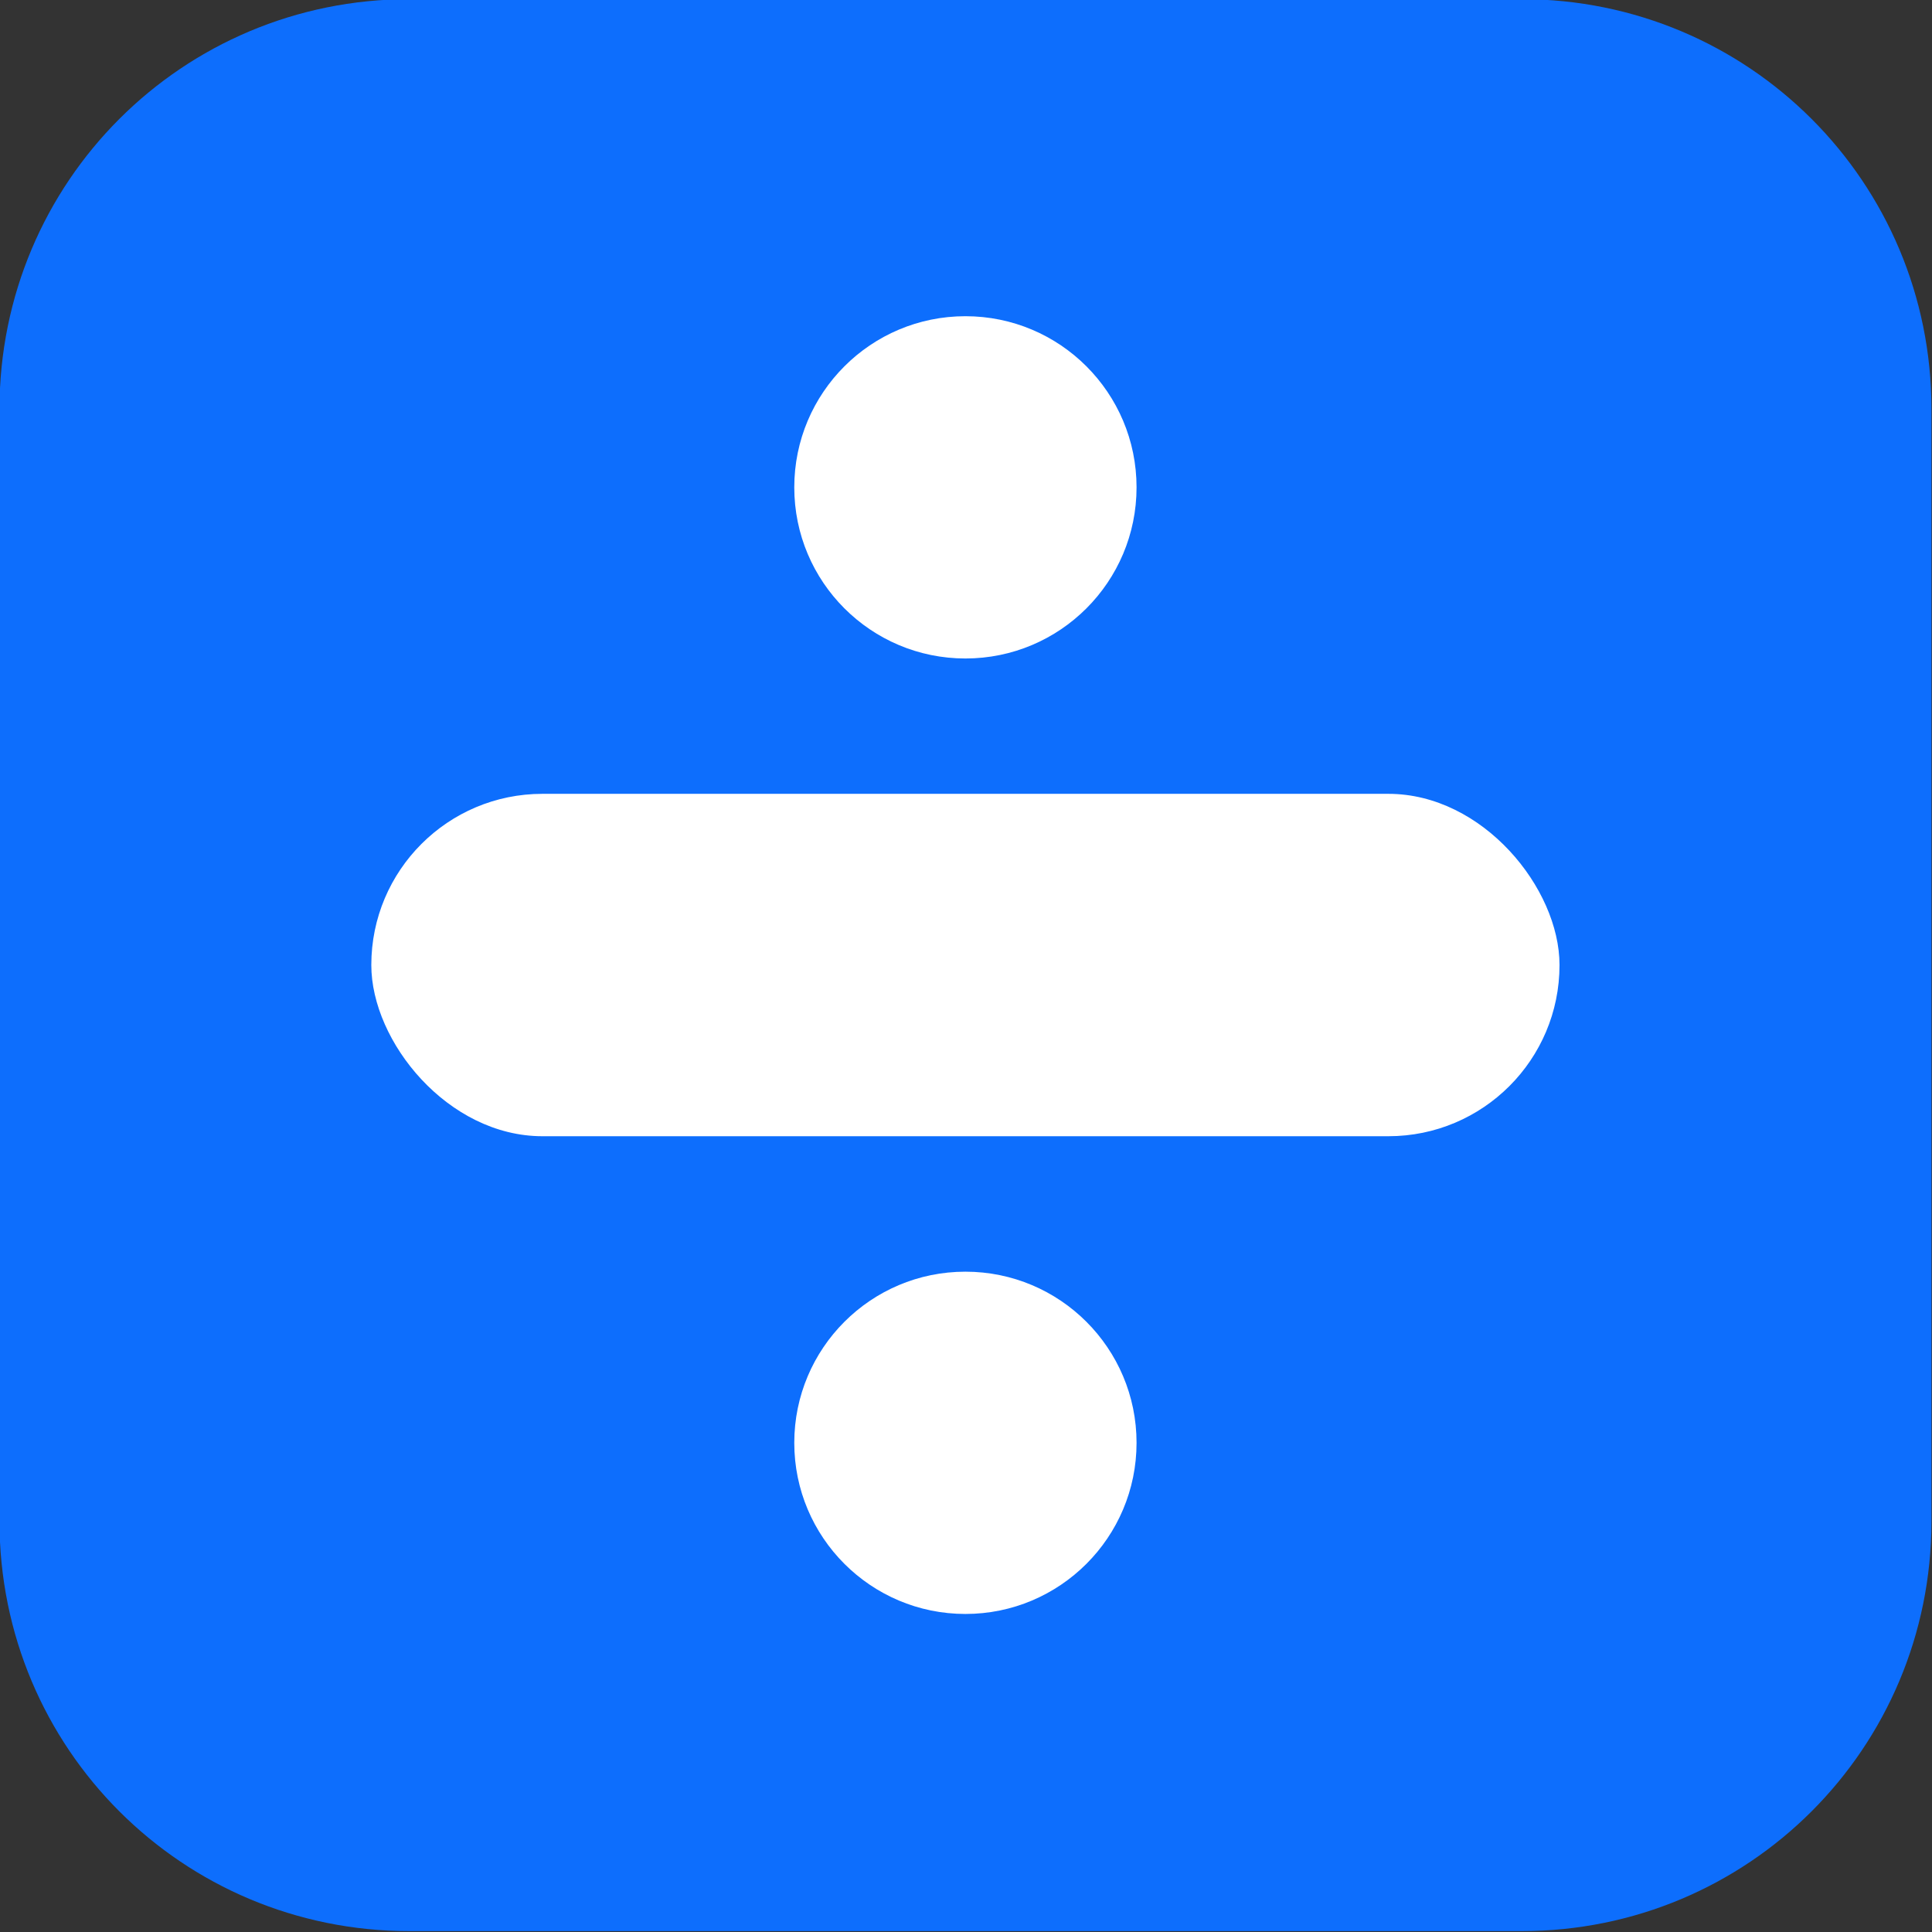 <?xml version="1.0" encoding="UTF-8" standalone="no"?>
<!-- Created with Inkscape (http://www.inkscape.org/) -->

<svg
   width="256"
   height="256"
   viewBox="0 0 67.733 67.733"
   version="1.1"
   id="svg5"
   xml:space="preserve"
   inkscape:export-filename="math.png"
   inkscape:export-xdpi="96"
   inkscape:export-ydpi="96"
   inkscape:version="1.2.1 (0f2f062aeb, 2022-09-21, custom)"
   sodipodi:docname="favicon.svg"
   xmlns:inkscape="http://www.inkscape.org/namespaces/inkscape"
   xmlns:sodipodi="http://sodipodi.sourceforge.net/DTD/sodipodi-0.dtd"
   xmlns="http://www.w3.org/2000/svg"
   xmlns:svg="http://www.w3.org/2000/svg"><rect x="0" y="0" width="67.733" height="67.733" fill="#333333" stroke="none"/><sodipodi:namedview
     id="namedview7"
     pagecolor="#ffffff"
     bordercolor="#000000"
     borderopacity="0.25"
     inkscape:showpageshadow="2"
     inkscape:pageopacity="0.0"
     inkscape:pagecheckerboard="0"
     inkscape:deskcolor="#d1d1d1"
     inkscape:document-units="mm"
     showgrid="false"
     showguides="true"
     inkscape:zoom="1.7914233"
     inkscape:cx="106.06092"
     inkscape:cy="134.25079"
     inkscape:window-width="1296"
     inkscape:window-height="704"
     inkscape:window-x="0"
     inkscape:window-y="0"
     inkscape:window-maximized="1"
     inkscape:current-layer="layer1" /><defs
     id="defs2" /><g
     inkscape:label="Capa 1"
     inkscape:groupmode="layer"
     id="layer1"><rect
       style="opacity:0.8;fill:#5f00ff;fill-opacity:1;stroke-width:0.265"
       id="rect1881"
       width="0"
       height="0"
       x="43.256"
       y="97.102"
       ry="0" /><g
       id="g3193"
       transform="matrix(3.984,0,0,3.984,-222.134,-378.414)"><path
         id="rect237"
         style="opacity:1;fill:#0d6efd;fill-opacity:1;stroke-width:0.158"
         d="m 59.36,94.976 h 9.785 c 1.999,0 3.608,1.609 3.608,3.608 v 9.785 c 0,1.999 -1.609,3.608 -3.608,3.608 h -9.785 c -1.999,0 -3.608,-1.609 -3.608,-3.608 v -9.785 c 0,-1.999 1.609,-3.608 3.608,-3.608 z" /><circle
         style="opacity:1;fill:#ffffff;fill-opacity:1;stroke-width:0.265"
         id="path1069"
         cx="64.252"
         cy="99.272"
         r="1.506" /><circle
         style="opacity:1;fill:#ffffff;fill-opacity:1;stroke-width:0.265"
         id="path1069-5"
         cx="64.252"
         cy="107.68"
         r="1.506" /><rect
         style="opacity:1;fill:#ffffff;fill-opacity:1;stroke-width:0.25"
         id="rect1920"
         width="10.456"
         height="3.013"
         x="59.024"
         y="101.969"
         ry="1.506" /></g></g></svg>

